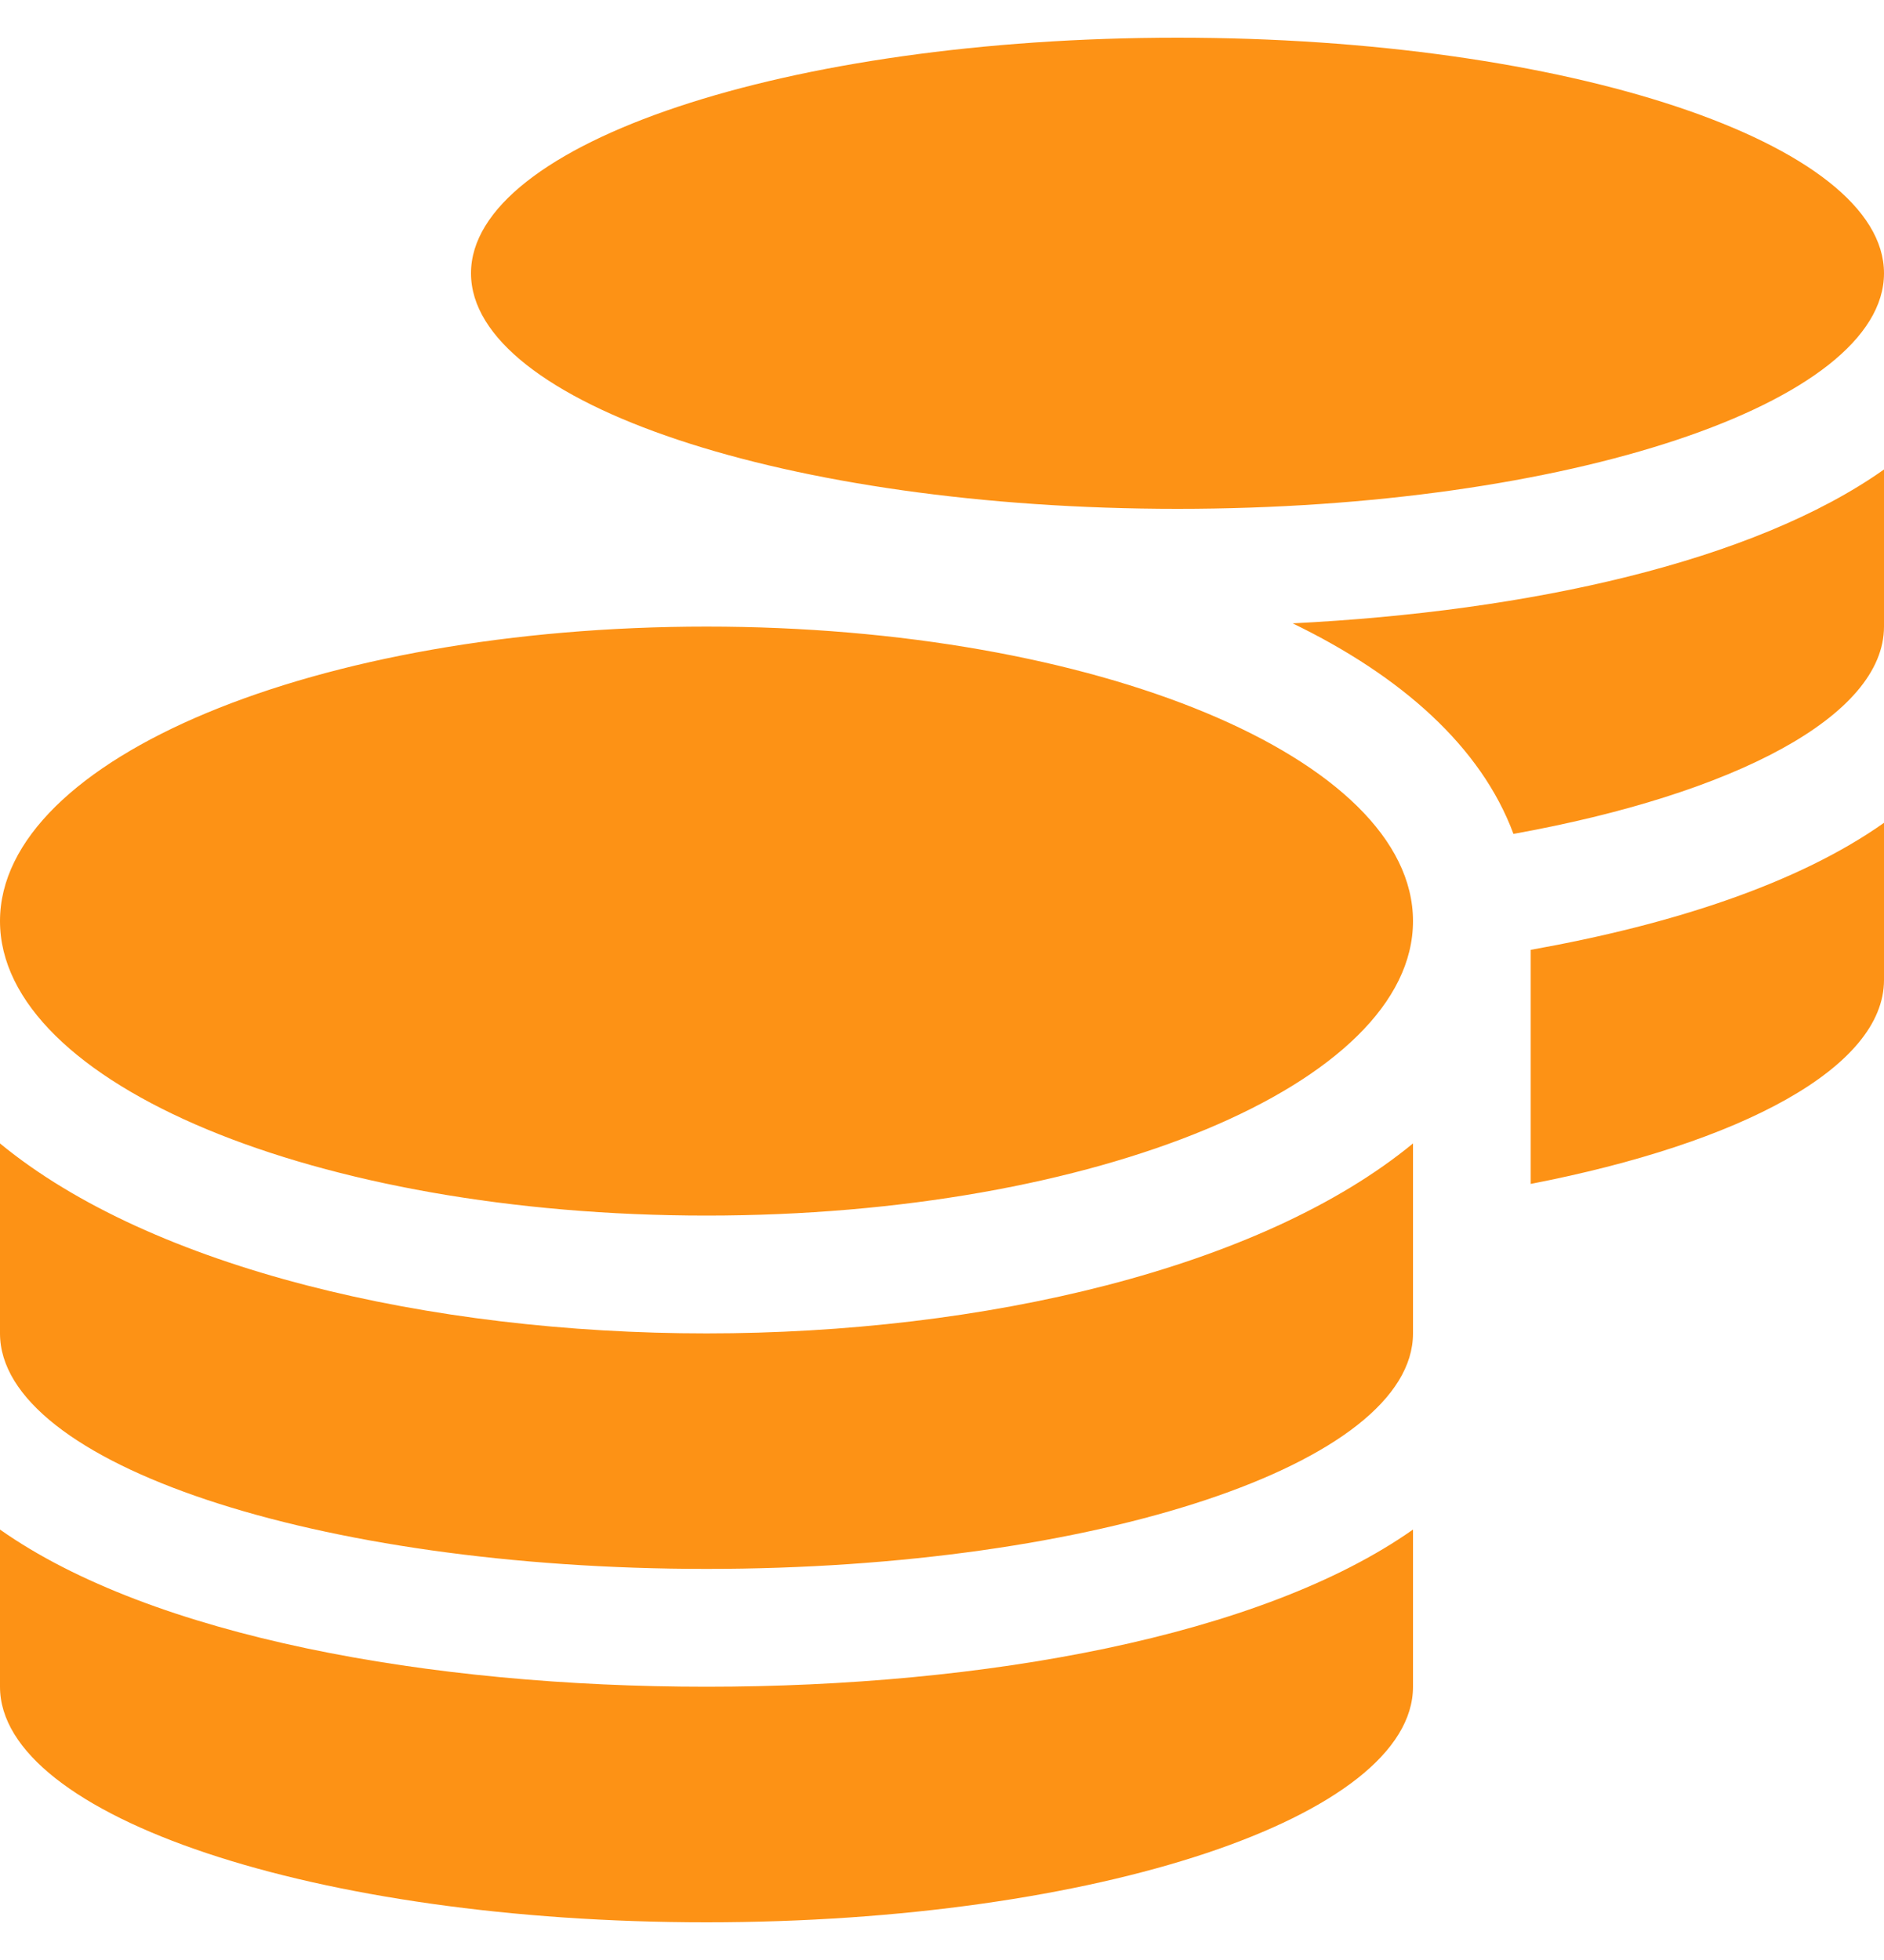 <svg width="25" height="26" viewBox="0 0 25 26" fill="none" xmlns="http://www.w3.org/2000/svg">
<path d="M0 20.29V22.375C0 24.099 4.199 25.5 9.375 25.5C14.551 25.5 18.75 24.099 18.75 22.375V20.29C16.733 21.711 13.047 22.375 9.375 22.375C5.703 22.375 2.017 21.711 0 20.29ZM15.625 6.75C20.801 6.75 25 5.349 25 3.625C25 1.901 20.801 0.5 15.625 0.5C10.449 0.5 6.25 1.901 6.25 3.625C6.25 5.349 10.449 6.75 15.625 6.75ZM0 15.168V17.688C0 19.411 4.199 20.812 9.375 20.812C14.551 20.812 18.75 19.411 18.75 17.688V15.168C16.733 16.828 13.042 17.688 9.375 17.688C5.708 17.688 2.017 16.828 0 15.168ZM20.312 15.705C23.11 15.163 25 14.157 25 13V10.915C23.867 11.716 22.202 12.263 20.312 12.6V15.705ZM9.375 8.312C4.199 8.312 0 10.06 0 12.219C0 14.377 4.199 16.125 9.375 16.125C14.551 16.125 18.75 14.377 18.75 12.219C18.75 10.06 14.551 8.312 9.375 8.312ZM20.083 11.062C23.013 10.534 25 9.499 25 8.312V6.228C23.267 7.453 20.288 8.112 17.153 8.269C18.594 8.967 19.653 9.904 20.083 11.062Z" fill="#FD9215"/>
</svg>

